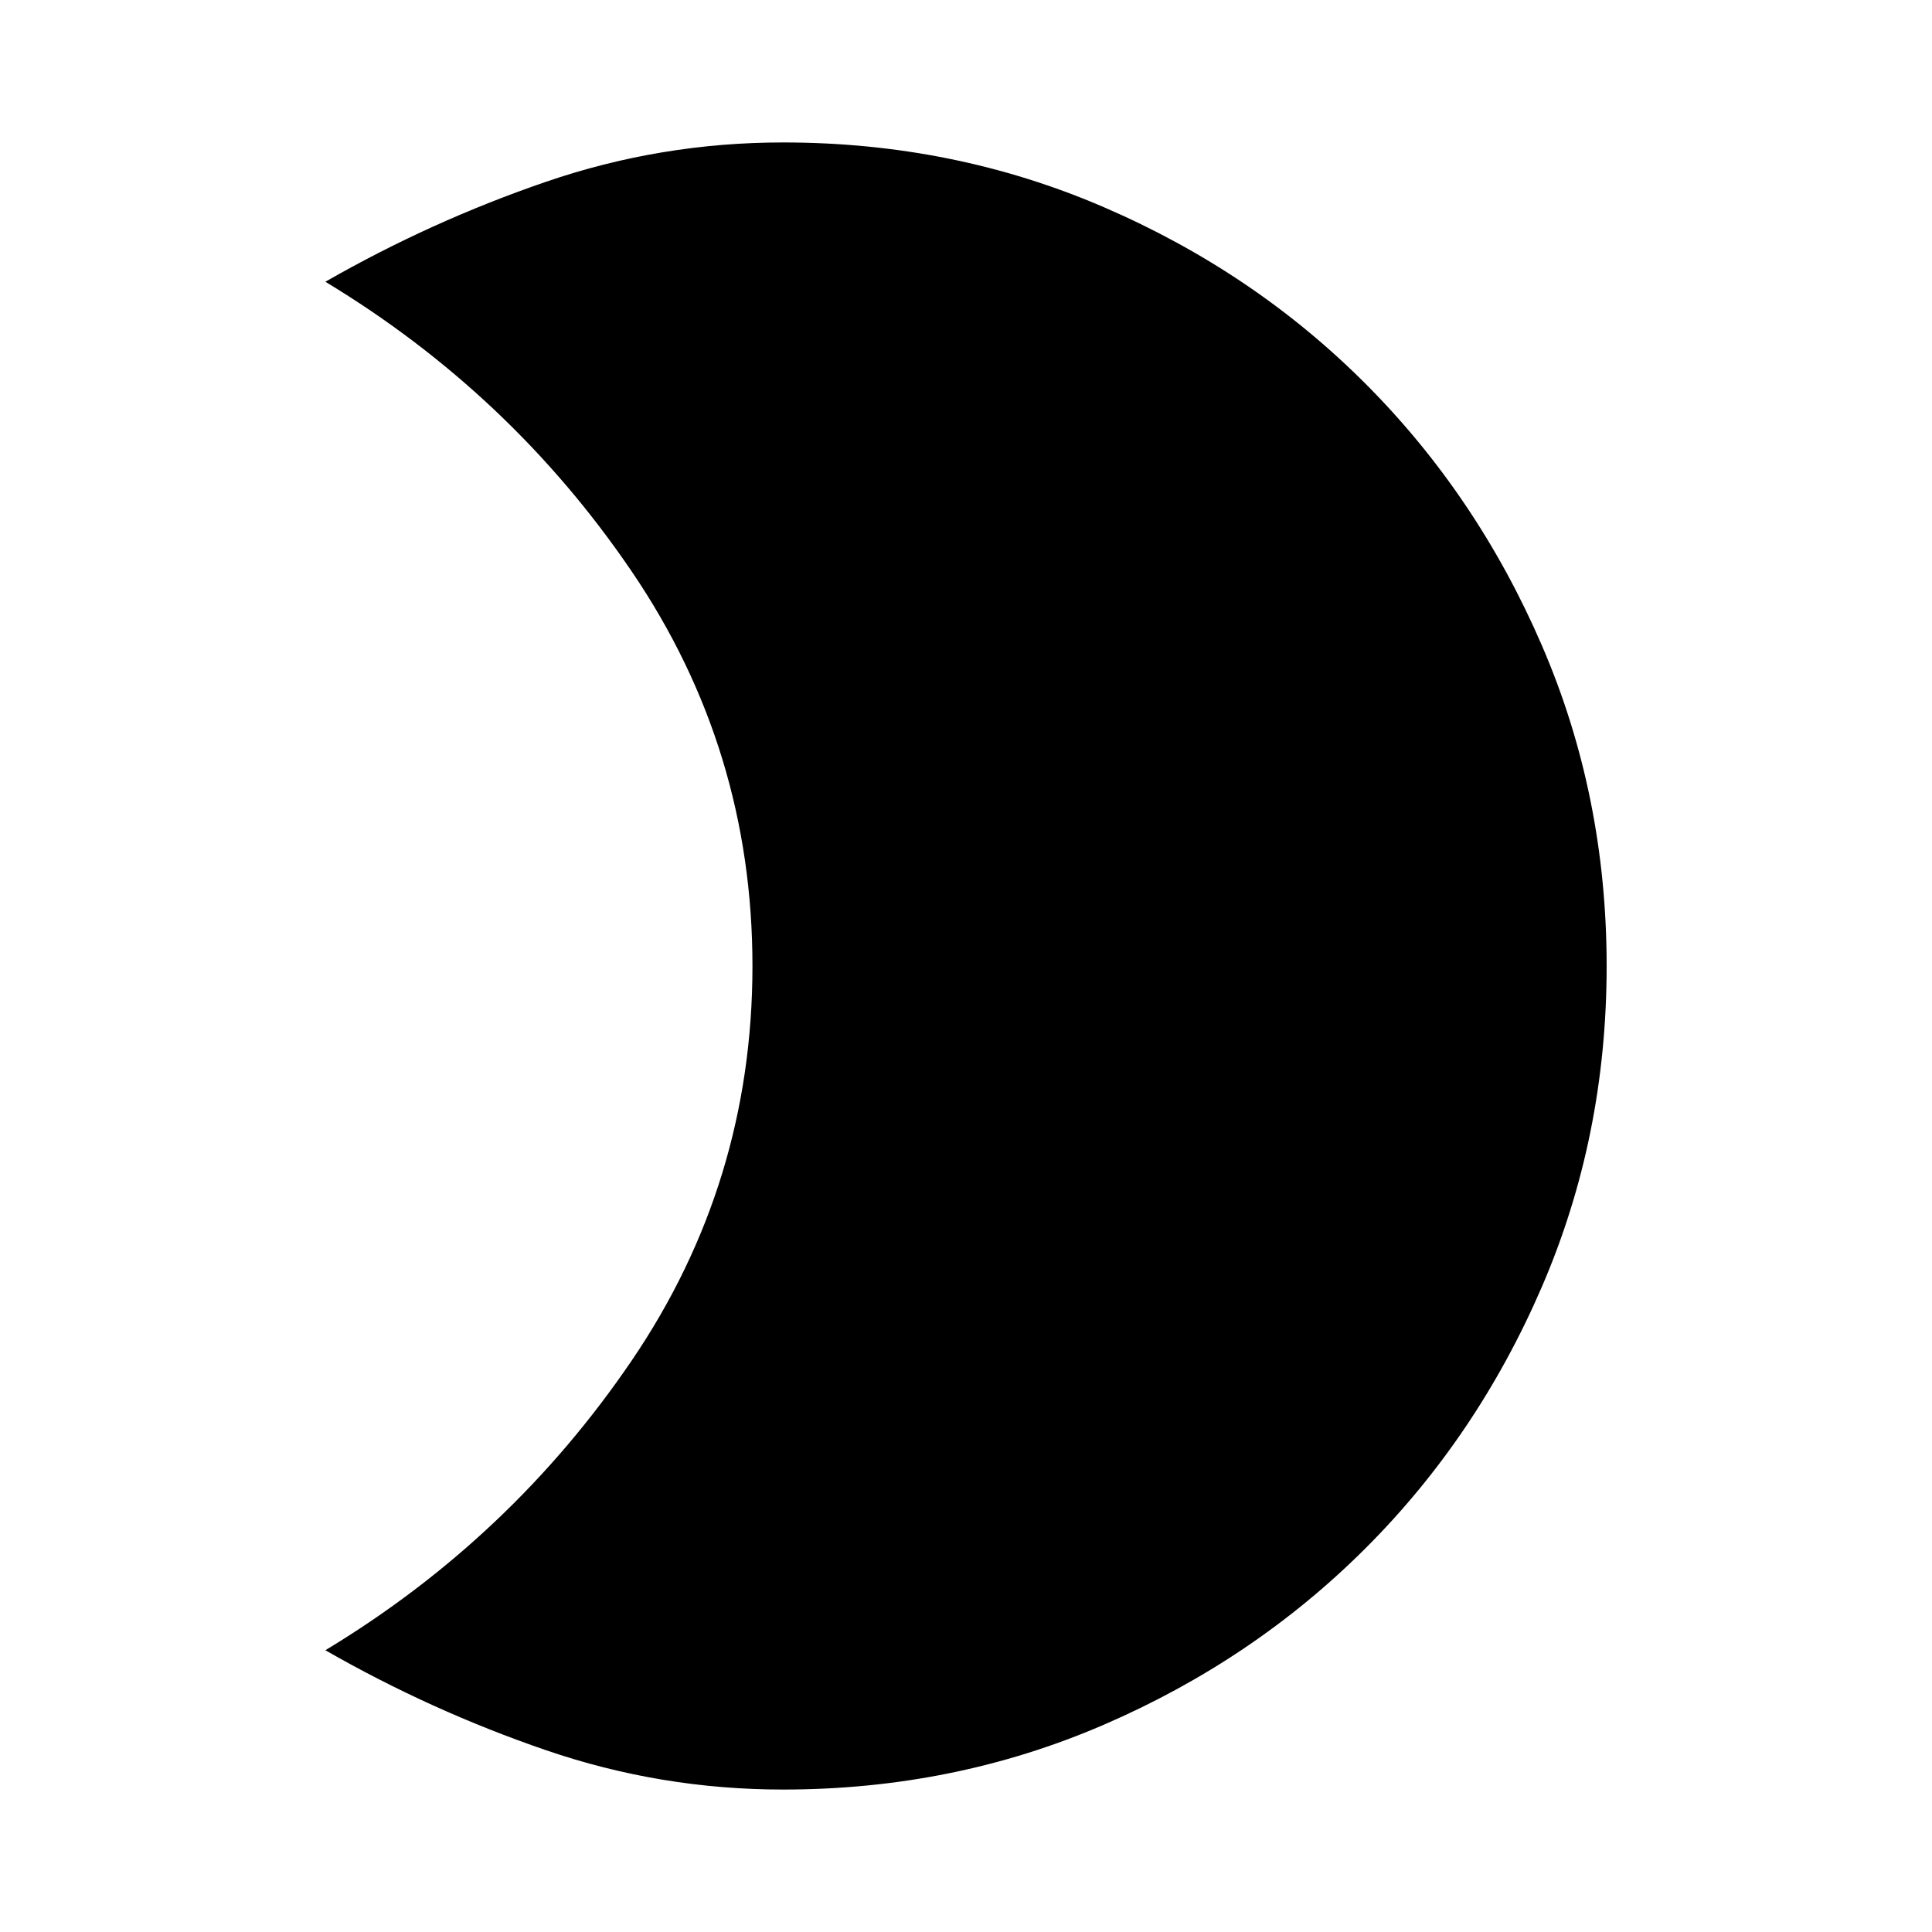 <svg xmlns="http://www.w3.org/2000/svg" height="24" viewBox="0 -960 960 960" width="24"><path d="M389.11-889.22q84.86 0 159.41 32.18 74.55 32.17 130.02 87.74 55.46 55.56 87.62 130.04 32.17 74.48 32.17 159.26 0 84.86-32.18 159.41-32.17 74.55-87.74 130.02-55.56 55.46-130.04 87.63-74.48 32.16-159.26 32.16-60.83 0-117.87-19.57-57.05-19.56-109.57-49.65 92.26-55.7 152.24-143.97 59.98-88.27 59.98-196.03t-59.98-196.03Q253.93-764.3 161.67-820q52.52-30.09 109.57-49.65 57.04-19.57 117.87-19.57Z"/></svg>